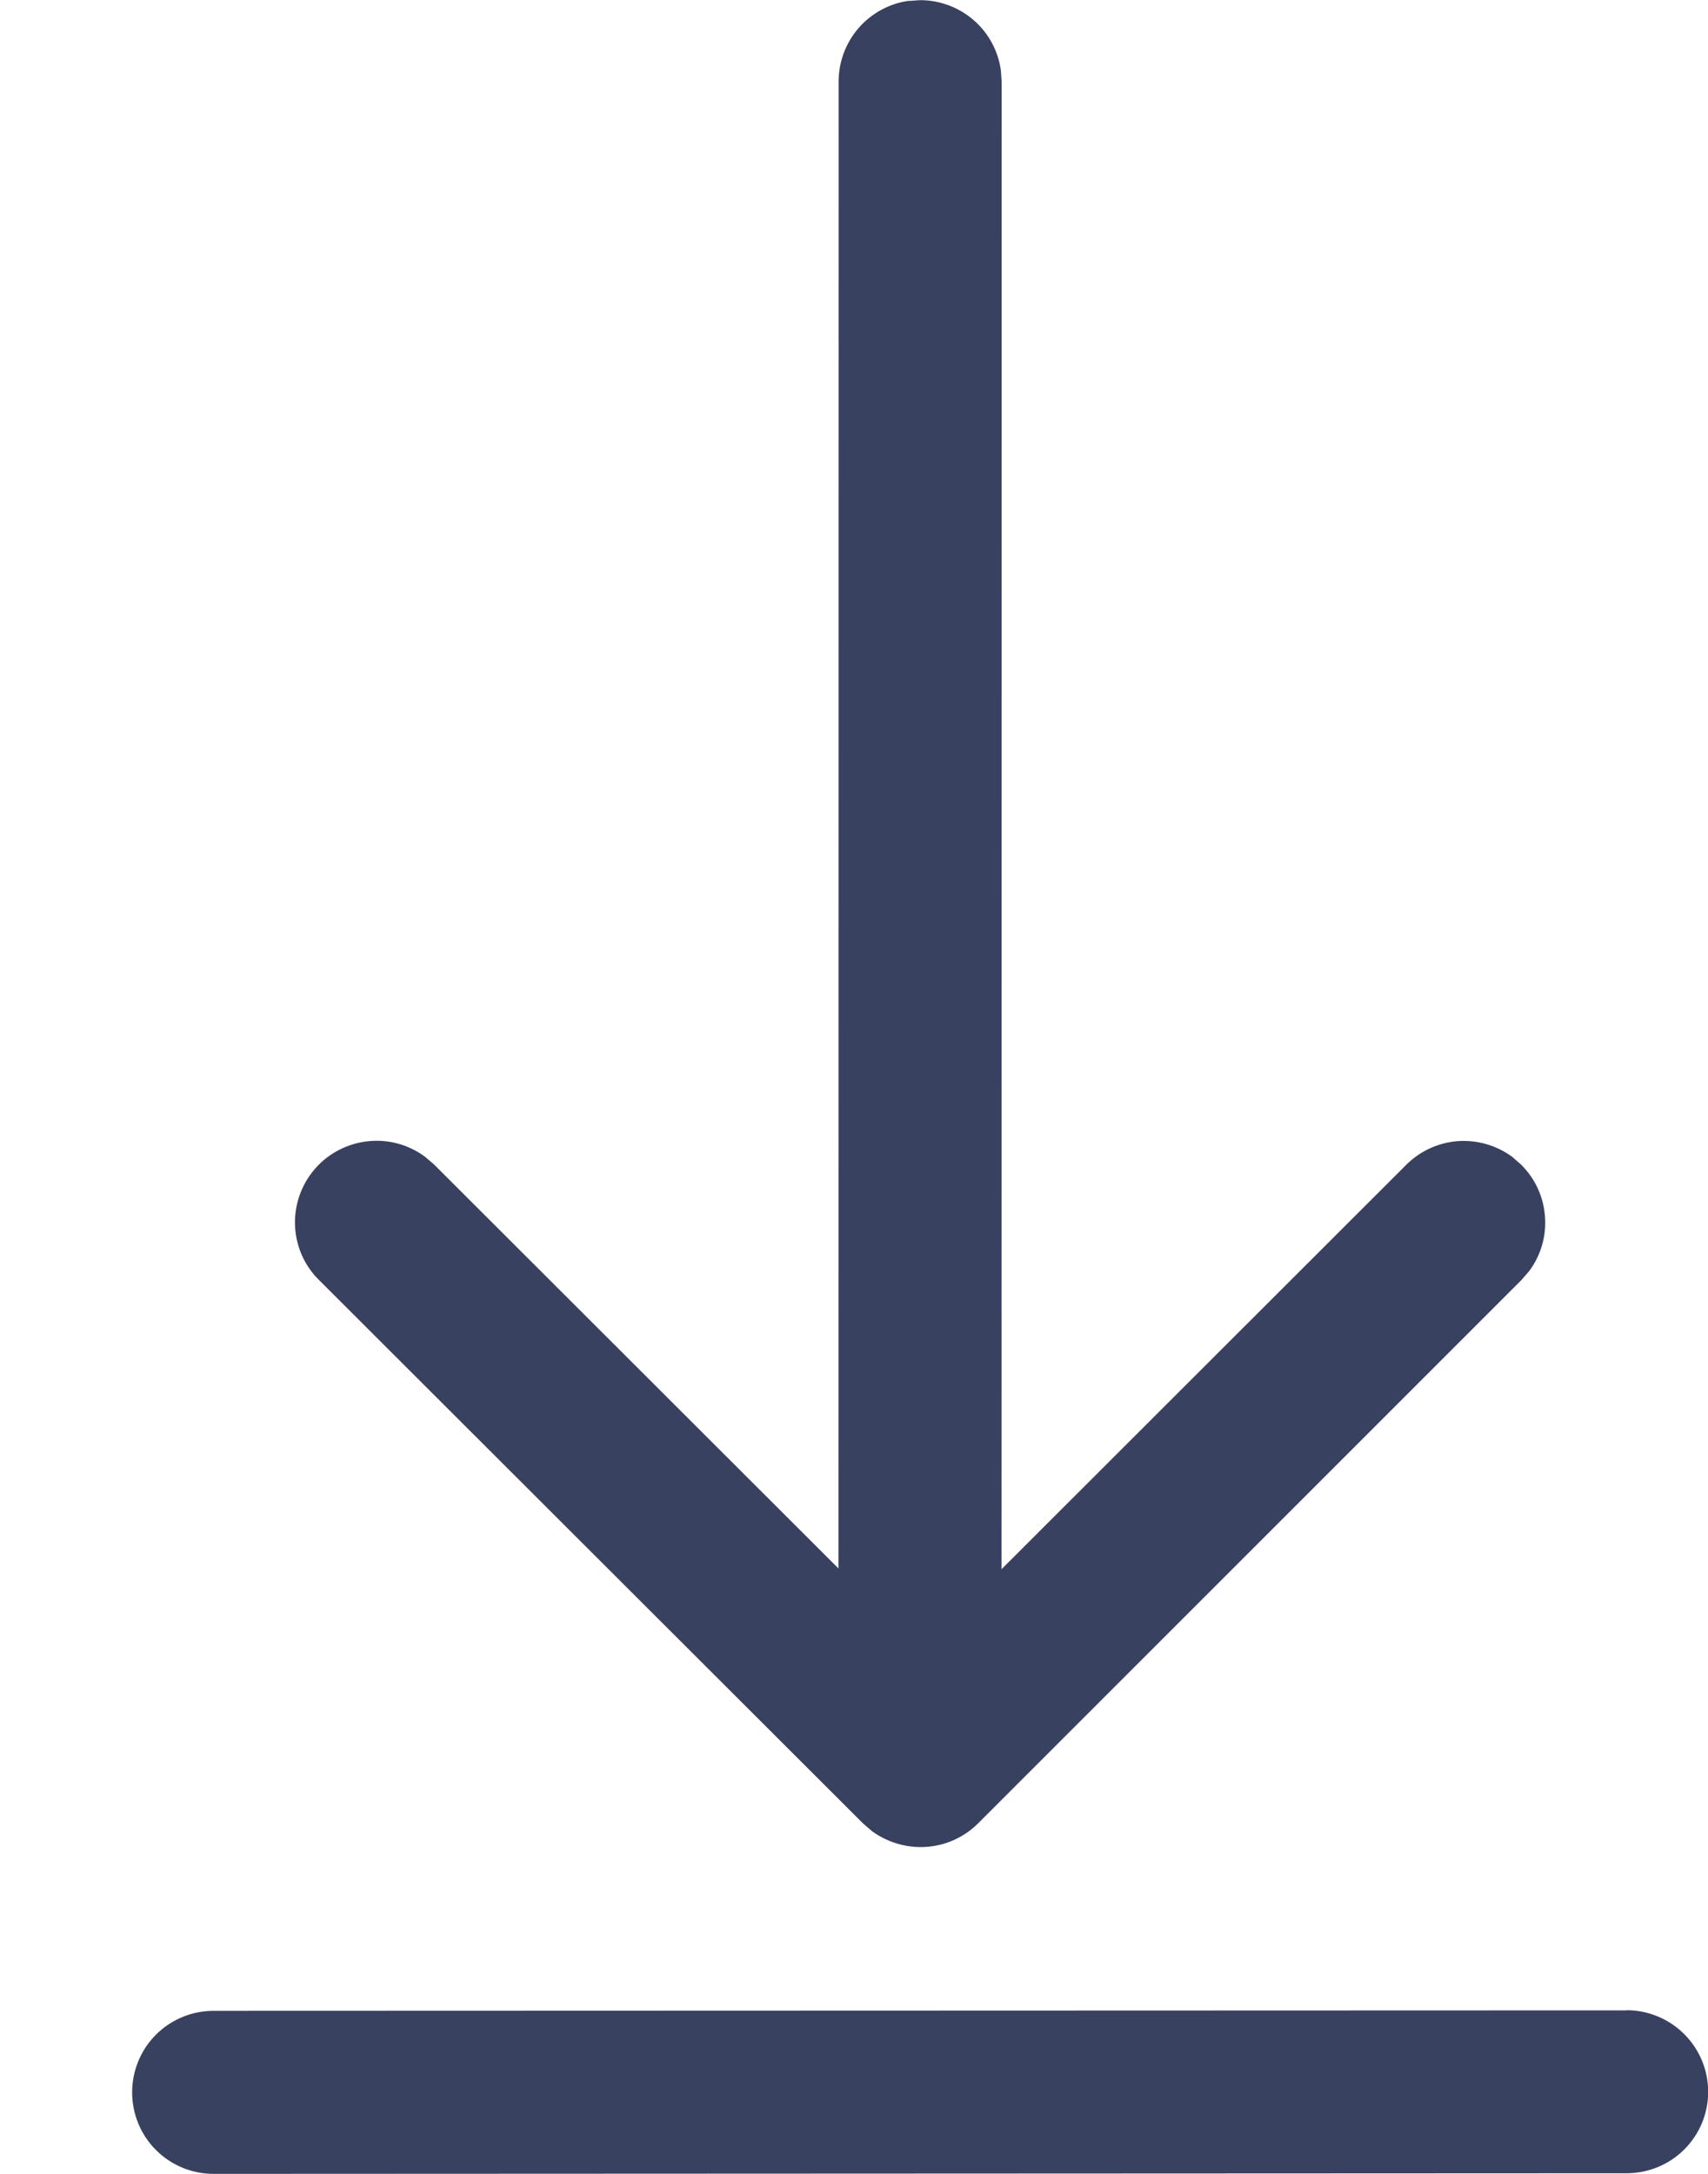<svg width="11" height="14" viewBox="0 0 11 14" fill="none" xmlns="http://www.w3.org/2000/svg">
<path d="M10.476 12.946C10.615 12.946 10.749 13.002 10.847 13.1C10.946 13.199 11.001 13.332 11.001 13.472C11.001 13.611 10.946 13.744 10.847 13.843C10.749 13.941 10.615 13.996 10.476 13.996L1.376 14C1.236 14 1.103 13.945 1.004 13.846C0.906 13.748 0.851 13.614 0.851 13.475C0.851 13.336 0.906 13.202 1.004 13.104C1.103 13.005 1.236 12.95 1.376 12.95L10.476 12.947V12.946ZM5.854 0.006L5.926 0.001C6.053 0.001 6.175 0.047 6.271 0.13C6.367 0.213 6.429 0.329 6.446 0.454L6.451 0.526L6.45 10.106L9.056 7.502C9.145 7.413 9.262 7.359 9.388 7.349C9.513 7.34 9.638 7.376 9.739 7.45L9.798 7.502C9.887 7.591 9.941 7.708 9.95 7.834C9.96 7.959 9.924 8.084 9.849 8.185L9.798 8.244L6.3 11.742C6.211 11.831 6.093 11.885 5.968 11.894C5.842 11.903 5.718 11.867 5.616 11.793L5.557 11.742L2.055 8.244C1.96 8.151 1.905 8.025 1.9 7.892C1.895 7.76 1.94 7.63 2.027 7.529C2.113 7.429 2.235 7.365 2.367 7.35C2.499 7.335 2.631 7.371 2.738 7.45L2.797 7.501L5.4 10.101L5.401 0.525C5.401 0.398 5.447 0.276 5.53 0.18C5.614 0.084 5.729 0.022 5.854 0.005L5.926 0L5.854 0.005V0.006Z" fill="#394160"/>
</svg>
